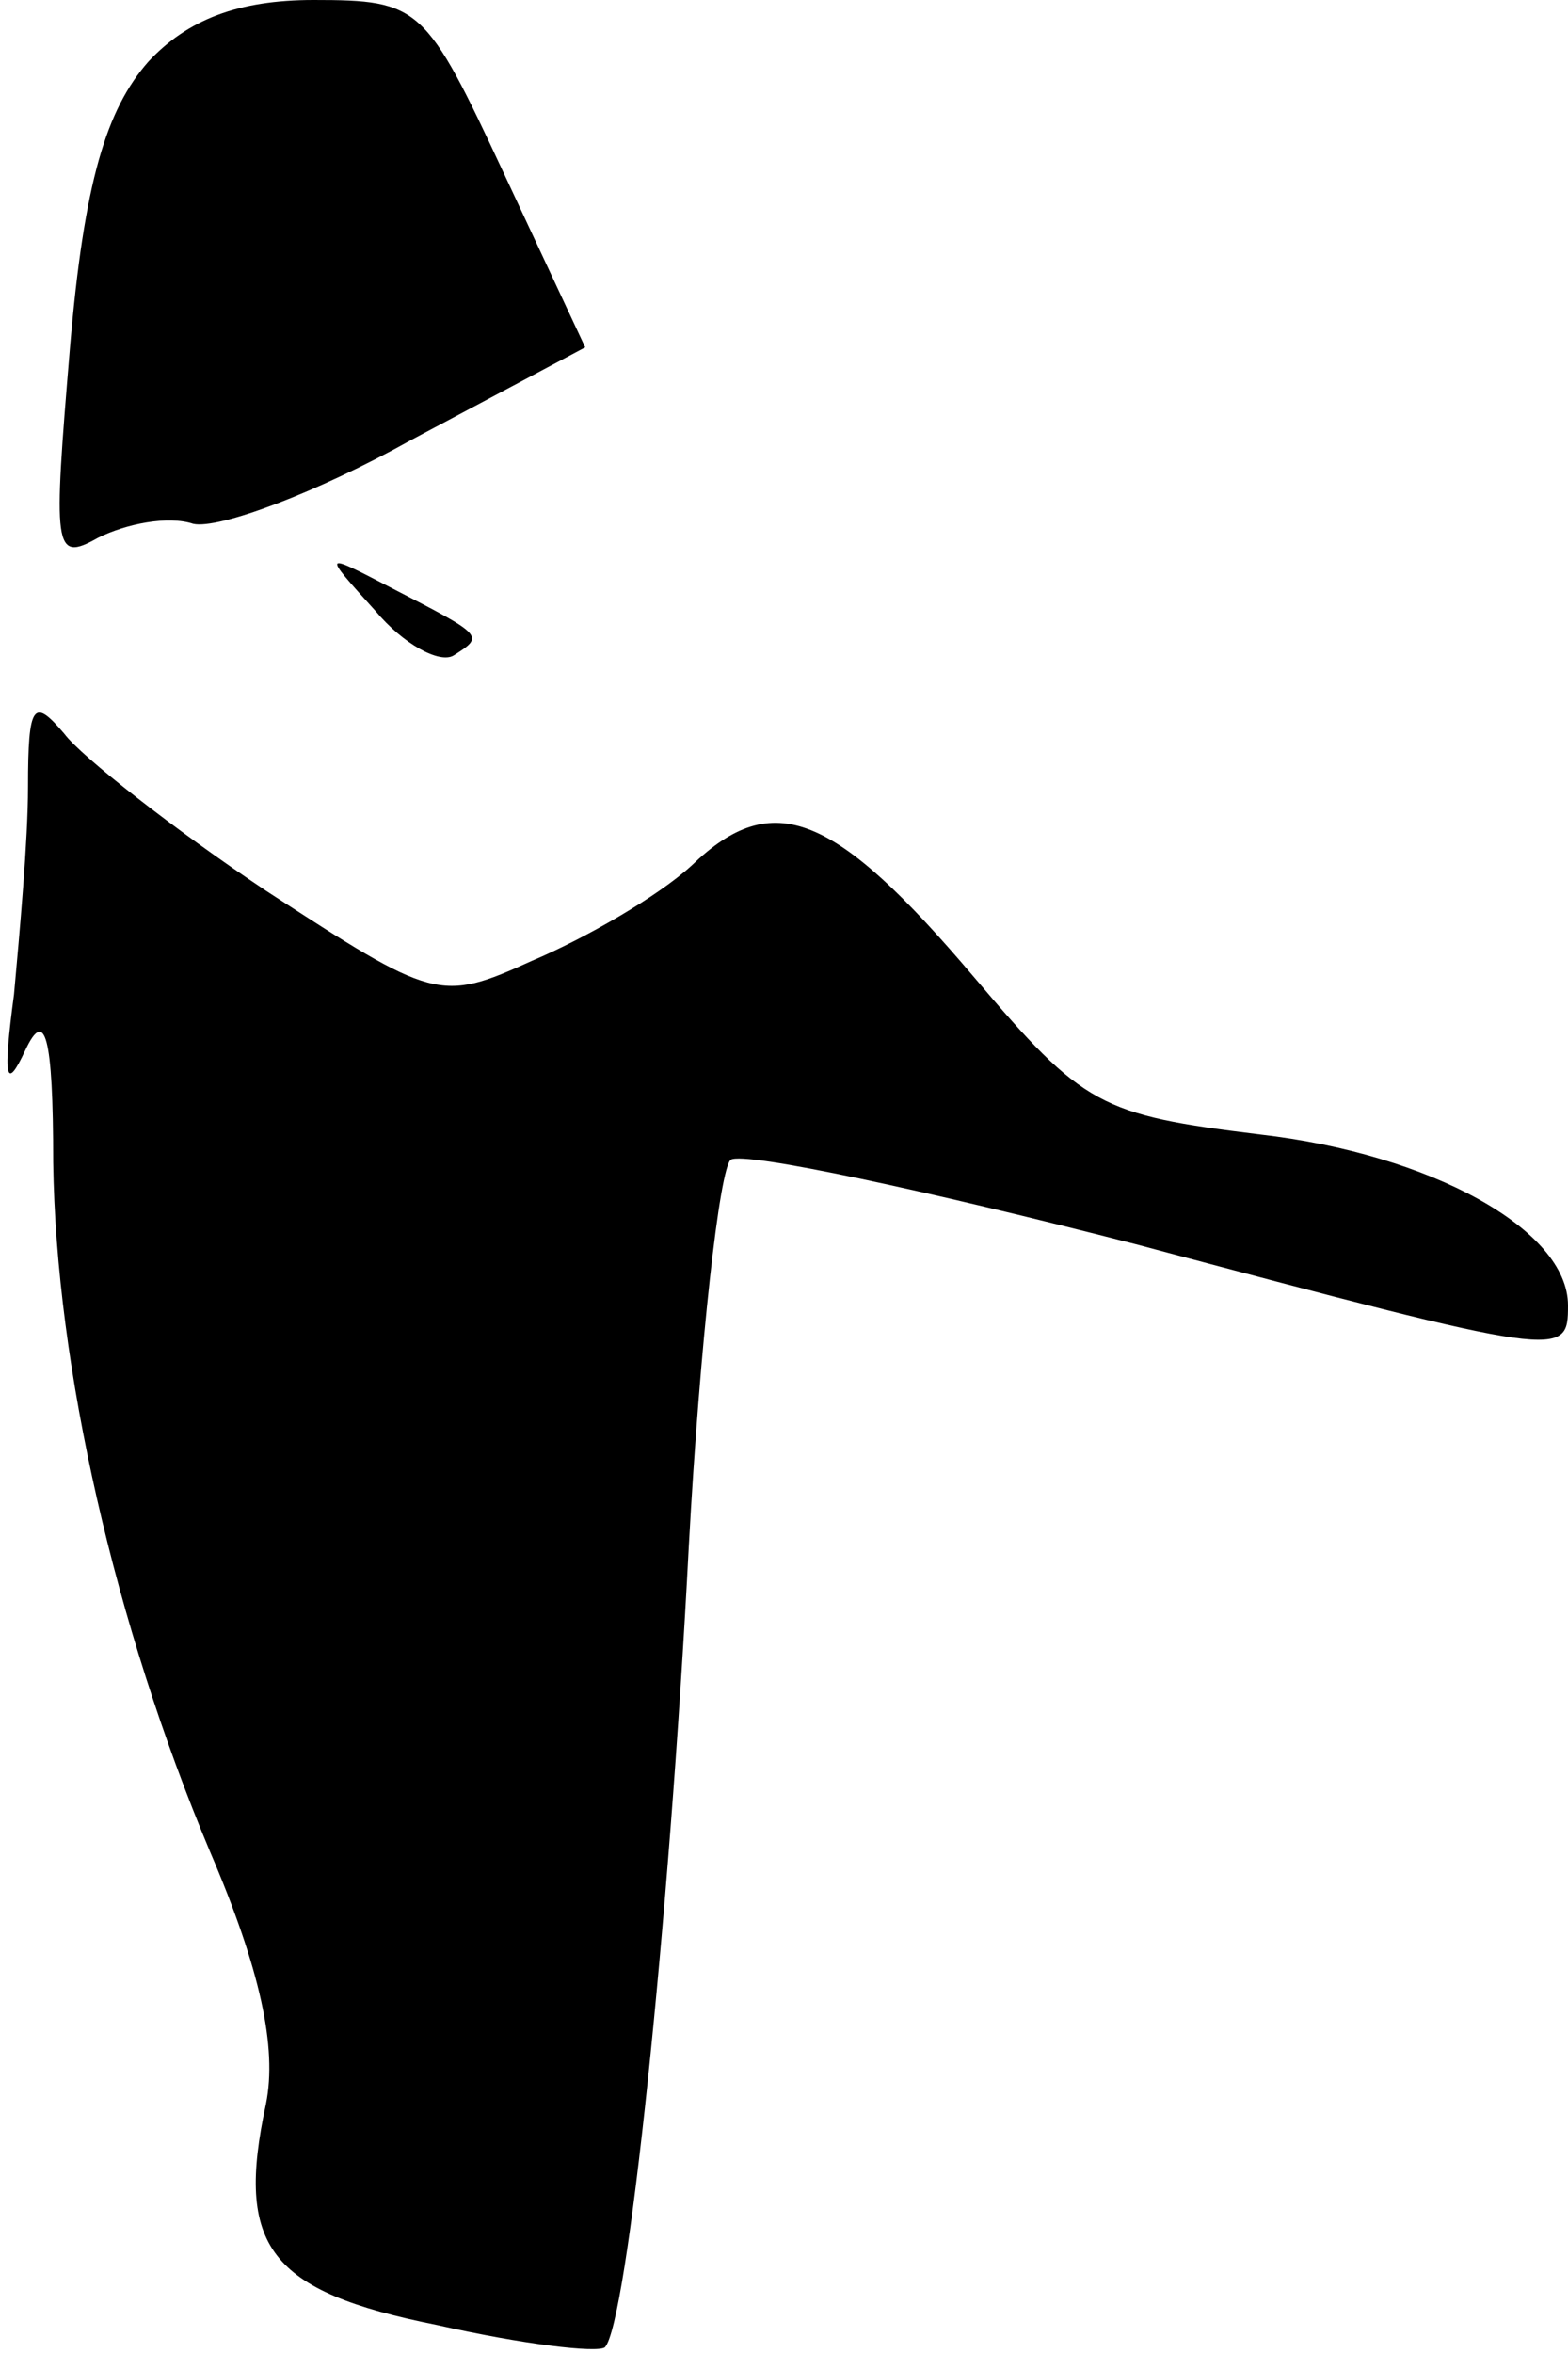 <?xml version="1.0" standalone="no"?>
<!DOCTYPE svg PUBLIC "-//W3C//DTD SVG 20010904//EN"
 "http://www.w3.org/TR/2001/REC-SVG-20010904/DTD/svg10.dtd">
<svg version="1.0" xmlns="http://www.w3.org/2000/svg"
 width="56pt" height="84pt" viewBox="0 0 56 84"
 preserveAspectRatio="xMidYMid meet">
<g transform="translate(0,84) scale(0.1,-0.1)"
fill="#000000" stroke="none">
<path fill="#000000" stroke="none" d="M53 818 c-15 -17 -23 -43 -28 -102 -6
-72 -6 -77 10 -68 10 5 25 8 34 5 9 -2 44 11 78 30 l62 33 -29 62 c-28 60 -30
62 -68 62 -27 0 -45 -7 -59 -22z"/>
<path fill="#000000" stroke="none" d="M134 622 c10 -12 23 -19 28 -16 11 7
11 7 -22 24 -25 13 -25 13 -6 -8z"/>
<path fill="#000000" stroke="none" d="M10 559 c0 -19 -3 -52 -5 -74 -4 -30
-3 -35 4 -20 7 15 10 6 10 -40 1 -73 22 -165 56 -246 18 -42 24 -70 20 -90
-11 -51 1 -67 61 -79 31 -7 57 -10 60 -8 8 8 23 151 30 286 4 73 11 135 15
138 5 3 70 -11 144 -30 154 -41 155 -41 155 -22 0 27 -49 54 -110 61 -57 7
-63 10 -102 56 -50 59 -72 68 -101 40 -12 -11 -38 -26 -57 -34 -33 -15 -35
-14 -95 25 -33 22 -66 48 -72 56 -11 13 -13 11 -13 -19z"/>
</g>
</svg>
